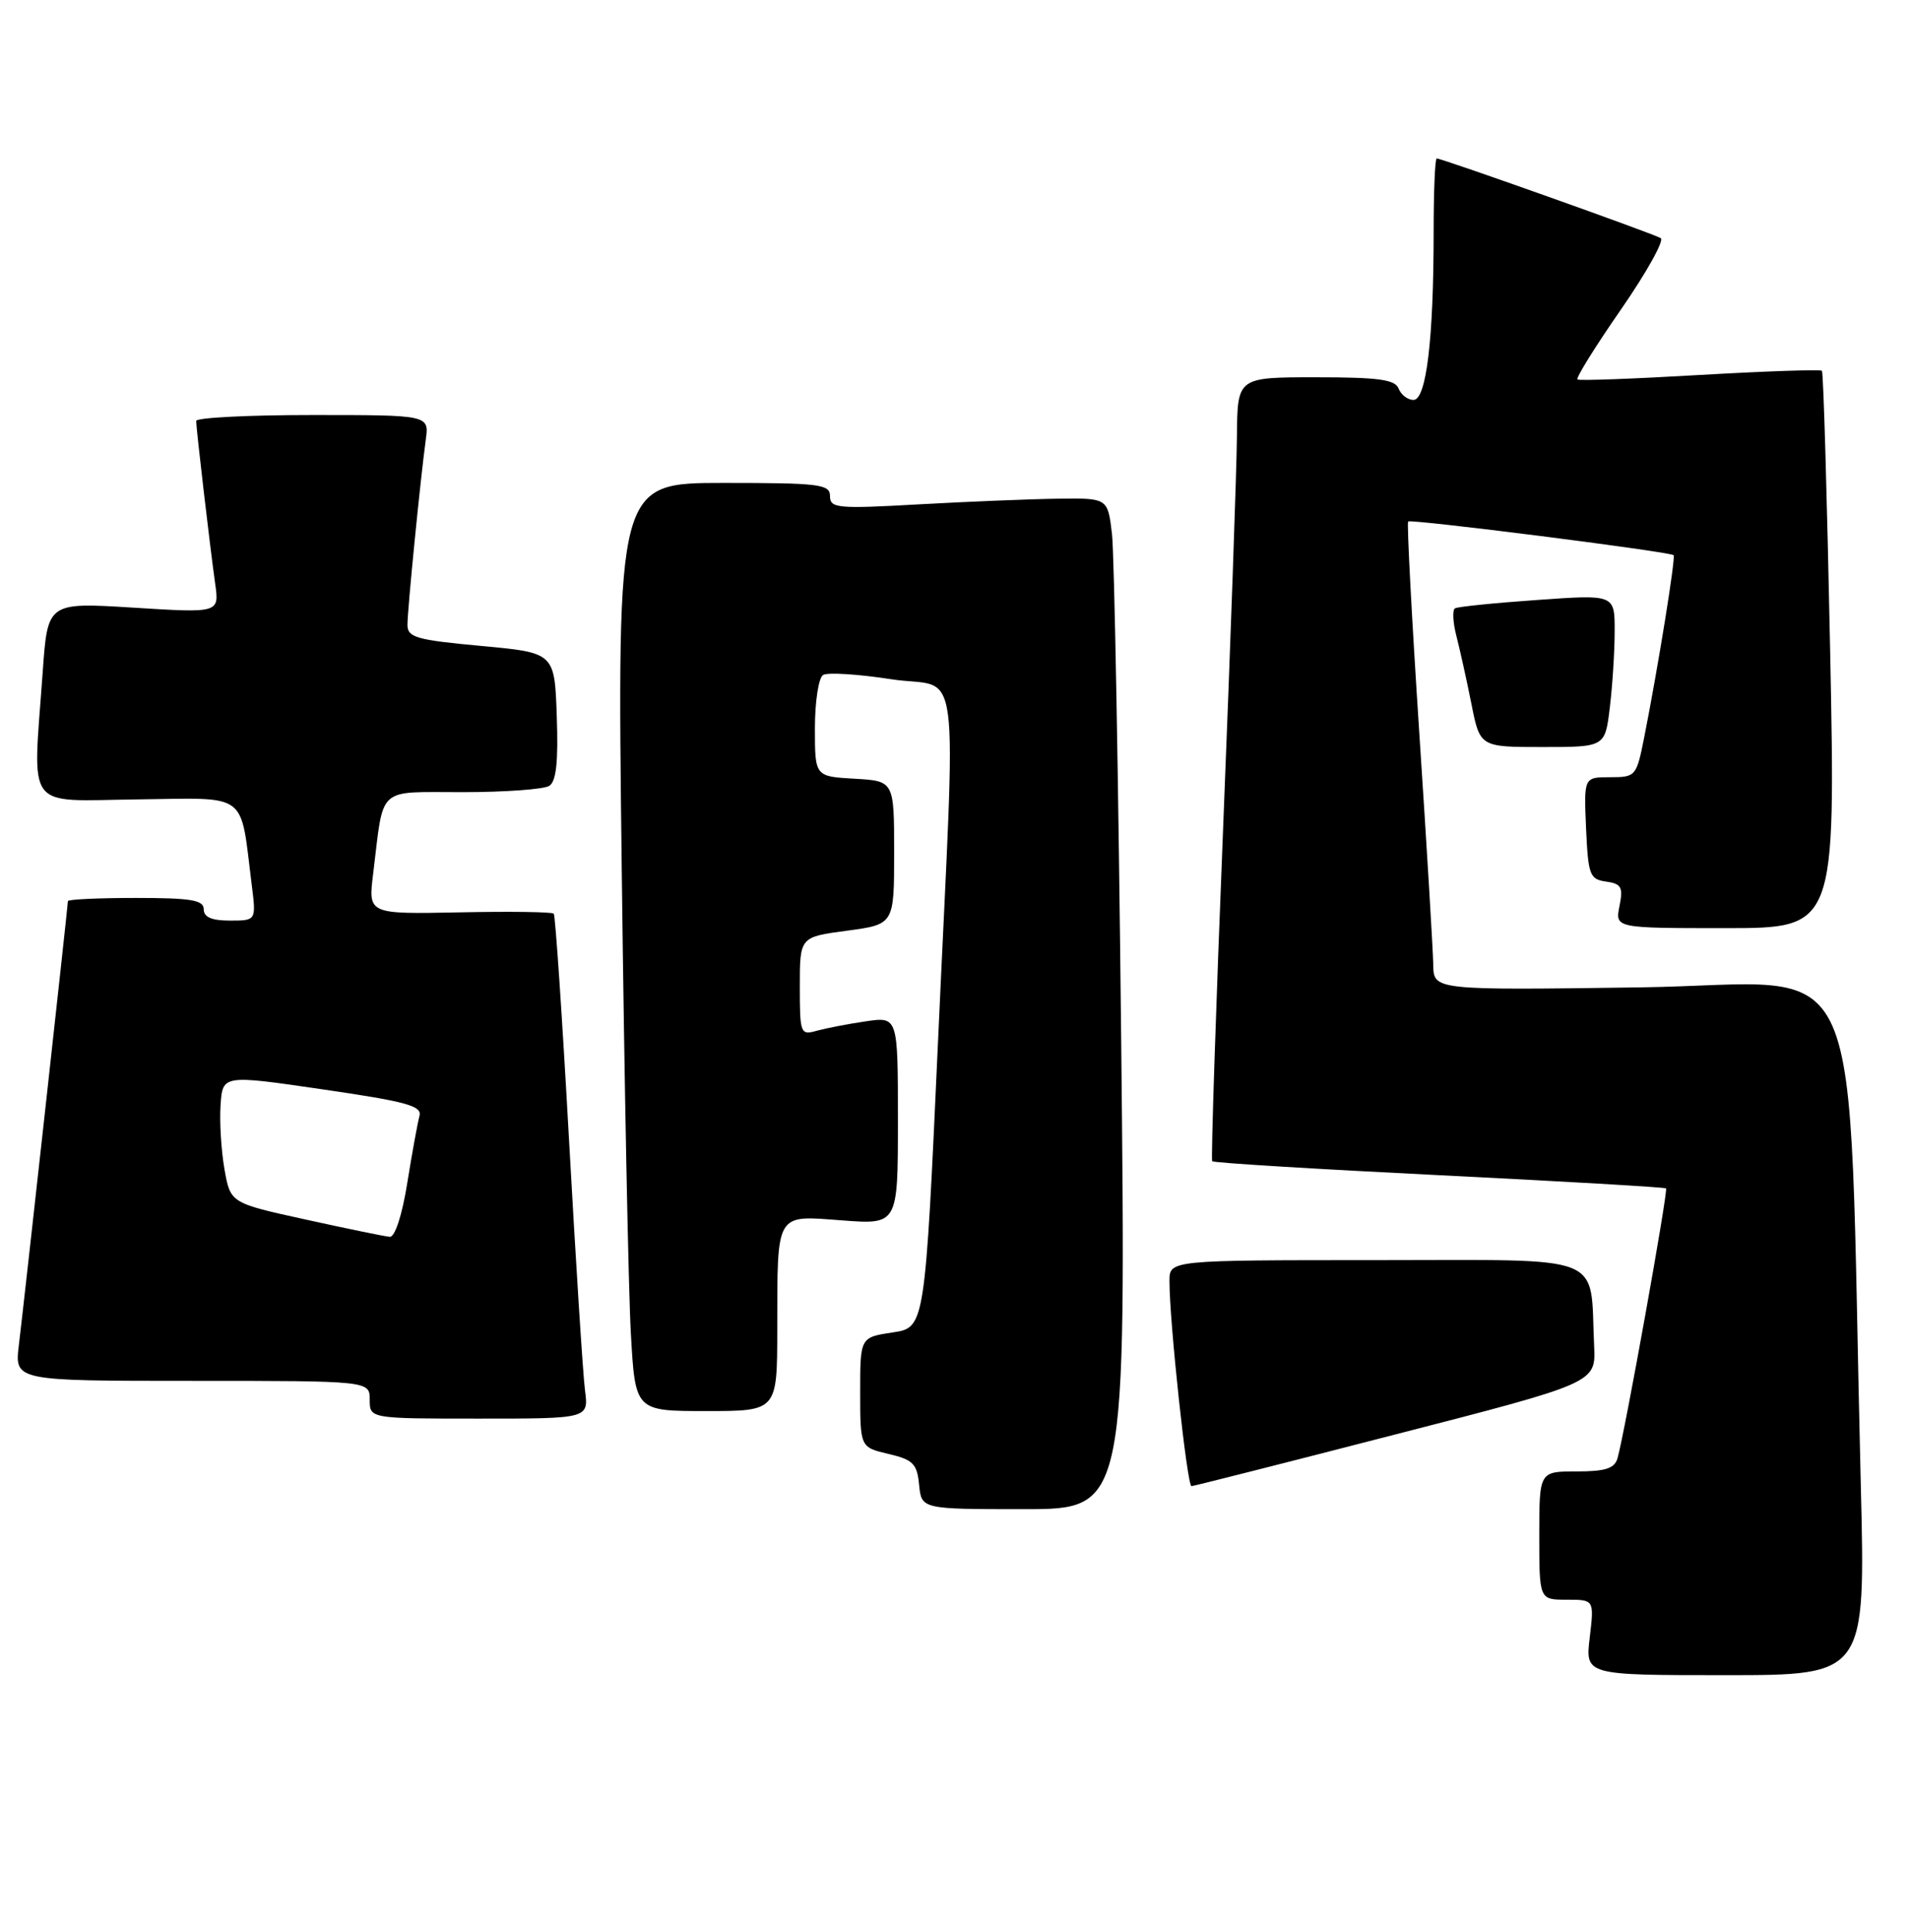 <?xml version="1.0" encoding="UTF-8" standalone="no"?>
<!DOCTYPE svg PUBLIC "-//W3C//DTD SVG 1.1//EN" "http://www.w3.org/Graphics/SVG/1.1/DTD/svg11.dtd" >
<svg xmlns="http://www.w3.org/2000/svg" xmlns:xlink="http://www.w3.org/1999/xlink" version="1.1" viewBox="0 0 253 256">
 <g >
 <path fill="currentColor"
d=" M 246.61 196.75 C 244.78 122.89 248.12 130.42 217.39 130.85 C 190.00 131.23 190.00 131.23 189.95 127.86 C 189.92 126.01 189.09 112.12 188.09 97.00 C 187.10 81.88 186.44 69.32 186.62 69.11 C 186.92 68.75 221.08 73.08 221.80 73.57 C 222.11 73.78 219.73 88.53 217.90 97.75 C 216.88 102.88 216.78 103.00 213.38 103.00 C 209.91 103.00 209.91 103.00 210.20 109.75 C 210.48 115.98 210.68 116.53 212.86 116.83 C 214.89 117.12 215.13 117.58 214.63 120.08 C 214.05 123.00 214.05 123.00 228.67 123.00 C 243.28 123.00 243.28 123.00 242.55 86.25 C 242.14 66.04 241.66 49.34 241.46 49.14 C 241.27 48.94 234.00 49.19 225.30 49.69 C 216.61 50.20 209.30 50.47 209.06 50.29 C 208.82 50.11 211.41 45.94 214.81 41.04 C 218.21 36.13 220.59 31.86 220.10 31.56 C 219.15 30.97 191.11 21.00 190.41 21.00 C 190.18 21.00 190.00 25.43 190.00 30.85 C 190.00 44.95 189.03 53.00 187.33 53.00 C 186.56 53.00 185.68 52.32 185.36 51.50 C 184.90 50.30 182.71 50.00 174.39 50.00 C 164.00 50.00 164.00 50.00 163.93 57.75 C 163.90 62.01 163.08 85.30 162.11 109.50 C 161.14 133.70 160.48 153.67 160.65 153.89 C 160.81 154.10 174.34 154.93 190.72 155.74 C 207.10 156.55 220.64 157.34 220.80 157.49 C 221.11 157.77 215.31 189.99 214.37 193.25 C 213.98 194.61 212.77 195.00 208.93 195.00 C 204.00 195.00 204.00 195.00 204.00 203.50 C 204.00 212.00 204.00 212.00 207.64 212.00 C 211.28 212.00 211.28 212.00 210.69 217.00 C 210.09 222.00 210.09 222.00 228.66 222.00 C 247.24 222.00 247.24 222.00 246.61 196.75 Z  M 148.59 137.75 C 148.23 103.51 147.68 73.36 147.37 70.75 C 146.81 66.00 146.81 66.00 140.16 66.09 C 136.50 66.14 128.21 66.48 121.75 66.84 C 110.97 67.45 110.00 67.35 110.00 65.75 C 110.00 64.17 108.66 64.00 95.88 64.00 C 81.77 64.00 81.77 64.00 82.40 115.25 C 82.74 143.44 83.29 171.11 83.61 176.75 C 84.19 187.00 84.19 187.00 93.60 187.00 C 103.00 187.00 103.00 187.00 103.01 176.25 C 103.03 160.49 102.70 161.06 111.59 161.73 C 119.00 162.29 119.00 162.29 119.00 148.51 C 119.00 134.73 119.00 134.73 114.75 135.35 C 112.41 135.69 109.49 136.26 108.25 136.60 C 106.08 137.21 106.00 137.00 106.00 130.70 C 106.00 124.17 106.00 124.17 112.25 123.34 C 118.50 122.50 118.50 122.50 118.50 113.00 C 118.50 103.50 118.50 103.50 113.25 103.20 C 108.00 102.90 108.00 102.90 108.00 96.51 C 108.00 92.99 108.49 89.82 109.08 89.45 C 109.68 89.08 113.73 89.34 118.08 90.01 C 127.52 91.48 126.71 85.23 124.33 137.72 C 122.59 175.94 122.59 175.94 118.30 176.58 C 114.00 177.23 114.00 177.23 114.00 184.51 C 114.00 191.80 114.00 191.80 117.75 192.68 C 121.02 193.45 121.54 193.98 121.81 196.78 C 122.13 200.00 122.13 200.00 135.69 200.00 C 149.24 200.00 149.24 200.00 148.59 137.75 Z  M 185.00 190.08 C 211.50 183.26 211.50 183.26 211.27 178.38 C 210.69 165.95 213.35 167.00 182.45 167.00 C 155.00 167.00 155.00 167.00 154.99 169.75 C 154.97 175.00 157.33 197.00 157.91 196.95 C 158.24 196.93 170.43 193.84 185.00 190.08 Z  M 77.53 184.25 C 77.26 182.19 76.31 167.22 75.41 151.00 C 74.51 134.78 73.60 121.31 73.39 121.08 C 73.17 120.85 67.55 120.77 60.89 120.91 C 48.79 121.15 48.79 121.15 49.45 115.82 C 50.91 103.98 49.79 105.00 61.33 104.98 C 66.92 104.98 72.08 104.60 72.79 104.15 C 73.72 103.56 74.00 100.97 73.79 94.91 C 73.50 86.50 73.50 86.50 63.75 85.60 C 55.17 84.81 54.00 84.47 54.00 82.81 C 54.00 80.81 55.69 63.72 56.43 58.25 C 56.87 55.00 56.87 55.00 41.44 55.00 C 32.95 55.00 26.00 55.35 26.00 55.78 C 26.00 56.79 27.82 72.39 28.52 77.37 C 29.06 81.24 29.06 81.24 17.69 80.53 C 6.31 79.82 6.31 79.82 5.66 89.06 C 4.33 107.75 3.12 106.12 18.23 105.94 C 33.10 105.76 31.79 104.78 33.36 117.25 C 33.96 122.00 33.96 122.00 30.48 122.00 C 28.05 122.00 27.00 121.55 27.00 120.50 C 27.00 119.28 25.33 119.00 18.00 119.00 C 13.05 119.00 9.00 119.19 9.00 119.42 C 9.00 119.98 3.24 172.16 2.50 178.25 C 1.93 183.00 1.93 183.00 25.47 183.00 C 49.00 183.00 49.00 183.00 49.00 185.50 C 49.00 188.00 49.00 188.00 63.51 188.00 C 78.02 188.00 78.02 188.00 77.53 184.25 Z  M 213.35 93.75 C 213.70 90.86 213.99 86.31 213.99 83.64 C 214.00 78.78 214.00 78.78 203.75 79.51 C 198.11 79.90 193.20 80.40 192.83 80.62 C 192.47 80.84 192.55 82.47 193.01 84.26 C 193.47 86.04 194.37 90.09 195.00 93.25 C 196.14 99.00 196.14 99.00 204.43 99.00 C 212.72 99.00 212.72 99.00 213.35 93.75 Z  M 40.52 161.62 C 30.54 159.43 30.54 159.43 29.75 154.96 C 29.32 152.51 29.08 148.69 29.23 146.47 C 29.50 142.43 29.50 142.43 42.77 144.37 C 53.91 145.99 55.97 146.56 55.59 147.90 C 55.35 148.78 54.62 152.76 53.98 156.75 C 53.30 161.03 52.34 163.96 51.66 163.91 C 51.02 163.86 46.01 162.83 40.52 161.62 Z "/>
</g>
</svg>